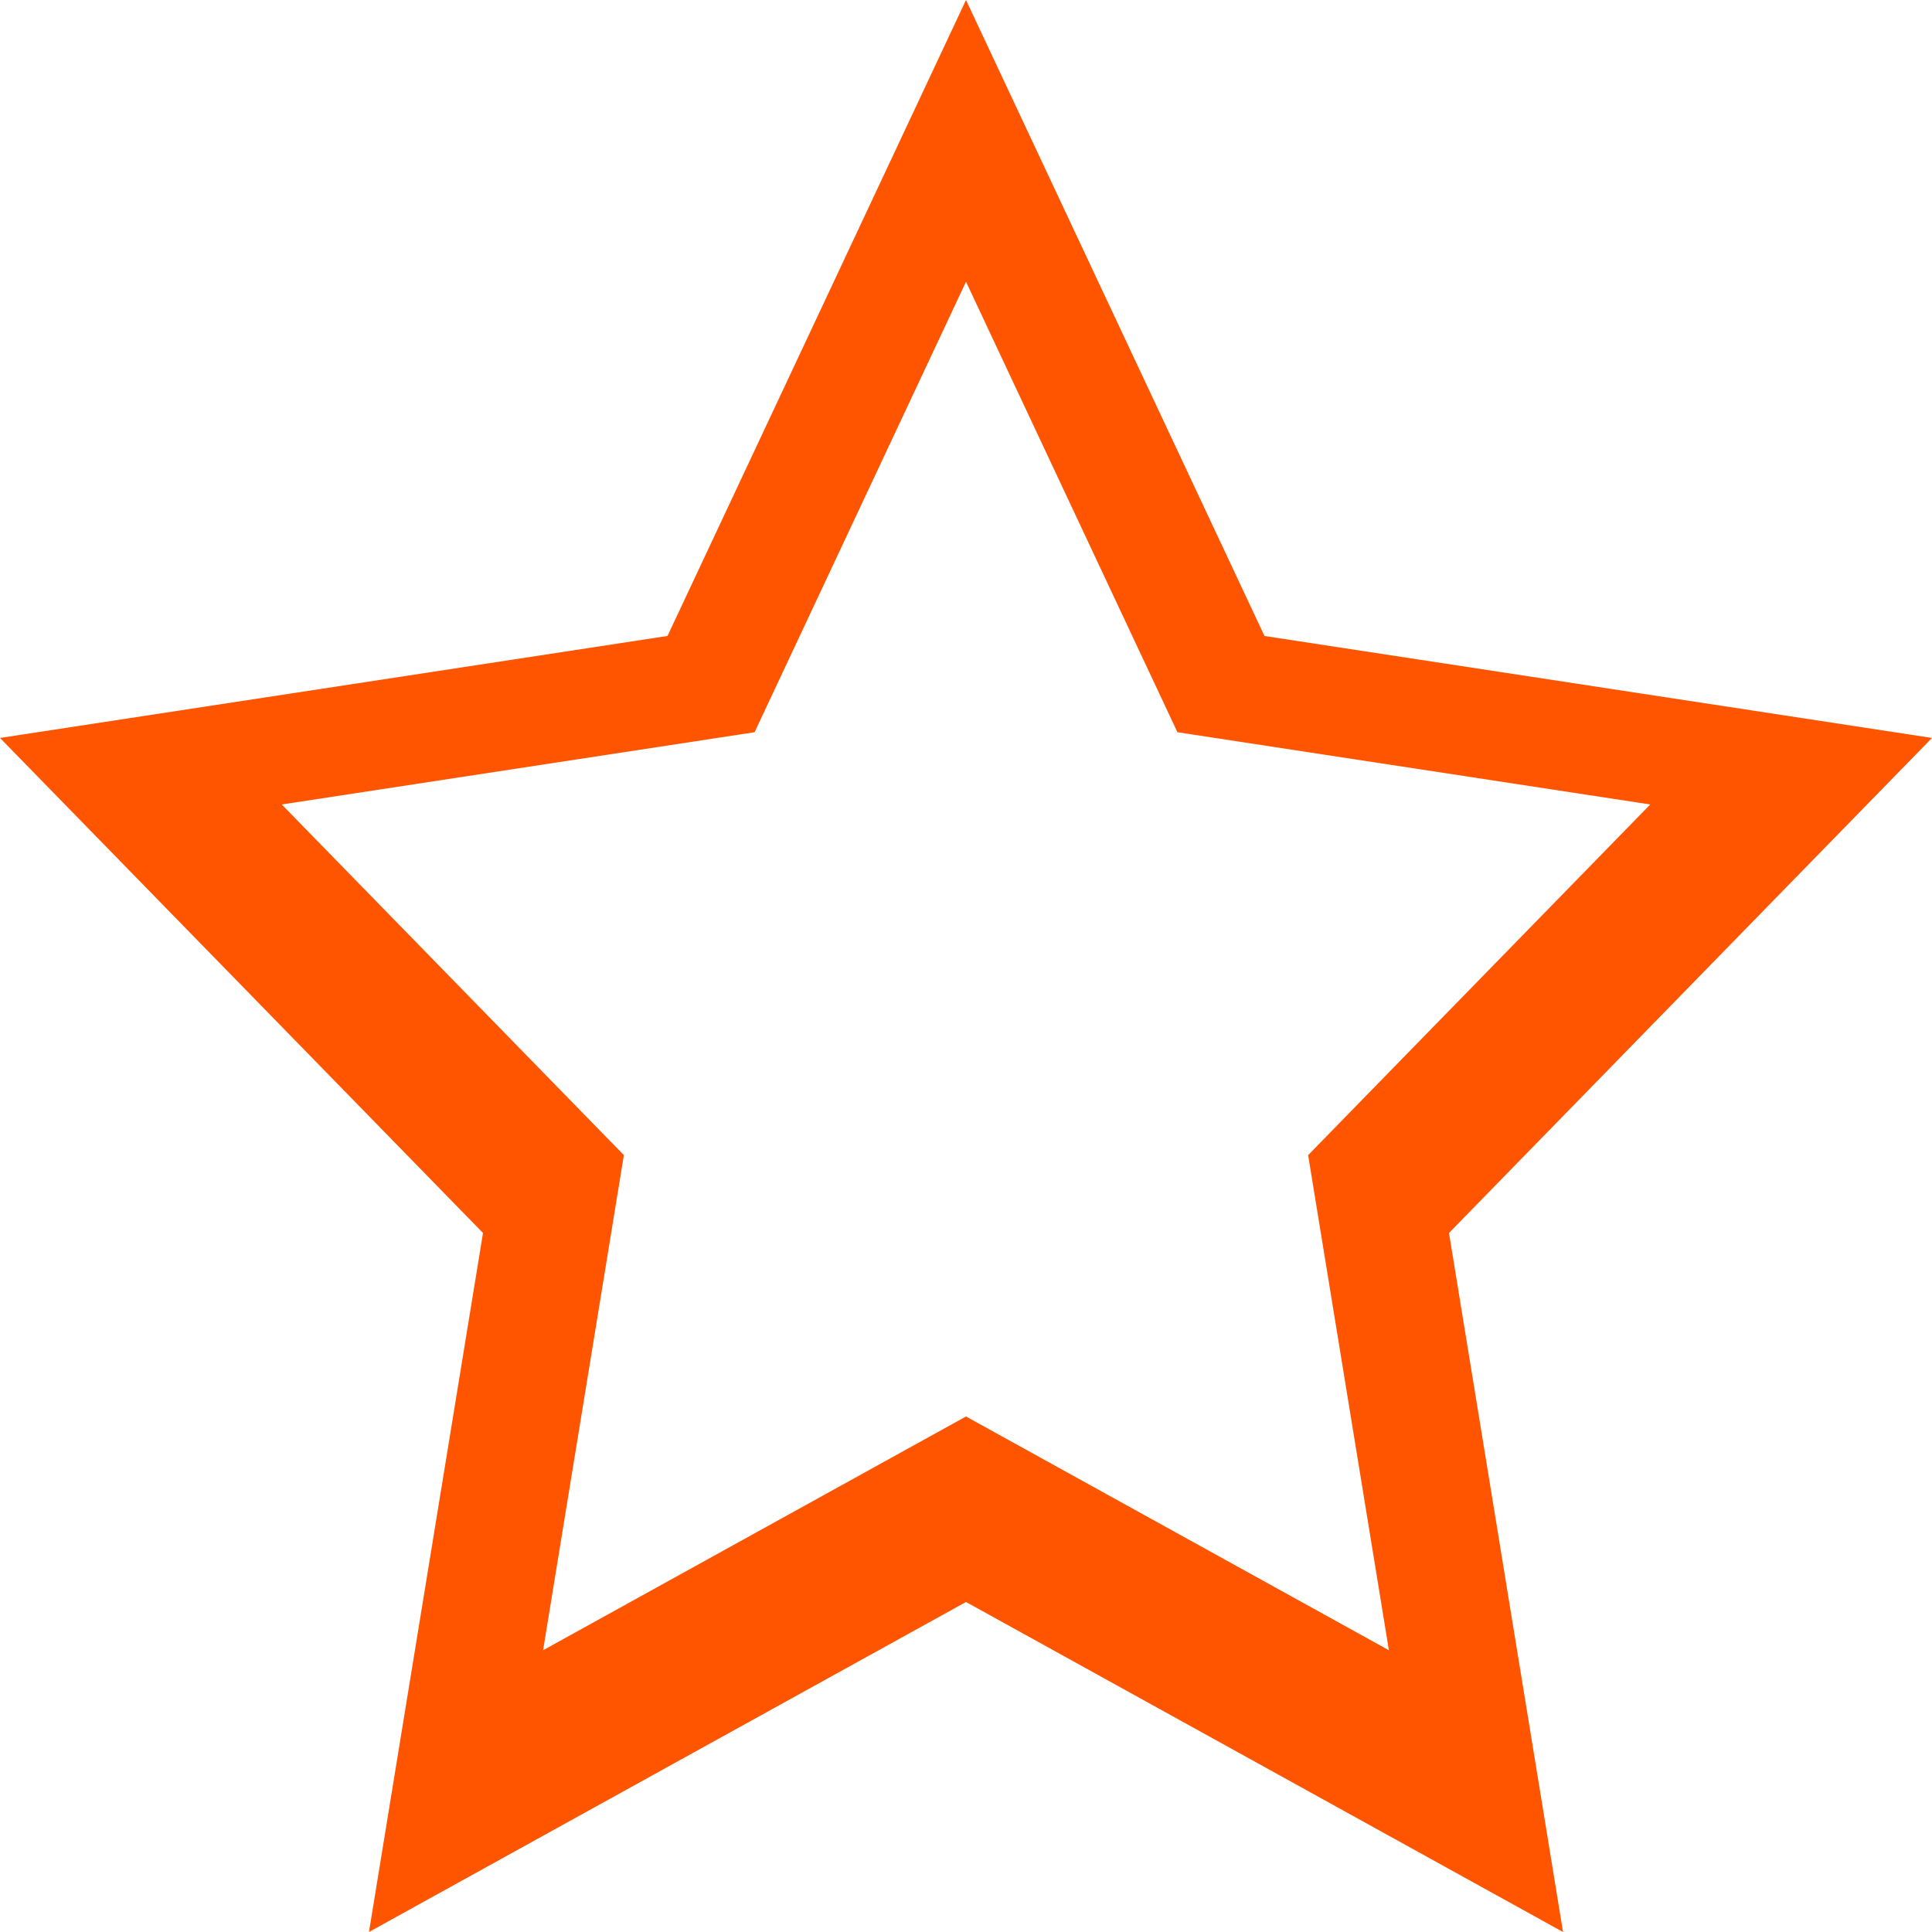 <svg id="en9MulP2bWR1" xmlns="http://www.w3.org/2000/svg" xmlns:xlink="http://www.w3.org/1999/xlink" viewBox="0 0 48 48" shape-rendering="geometricPrecision" text-rendering="geometricPrecision"><path d="M31.416,15.801L48,18.334L36,30.633L38.833,48L24,39.801L9.167,48L12,30.633L0,18.334l16.584-2.534L24,0l7.416,15.801ZM24,7L18.747,18.192L7,19.987l8.5,8.712-2.007,12.301L24,35.192l10.507,5.808L32.5,28.699L41,19.987L29.253,18.192L24,7Z" fill="#f50" stroke-width="0"/></svg>

